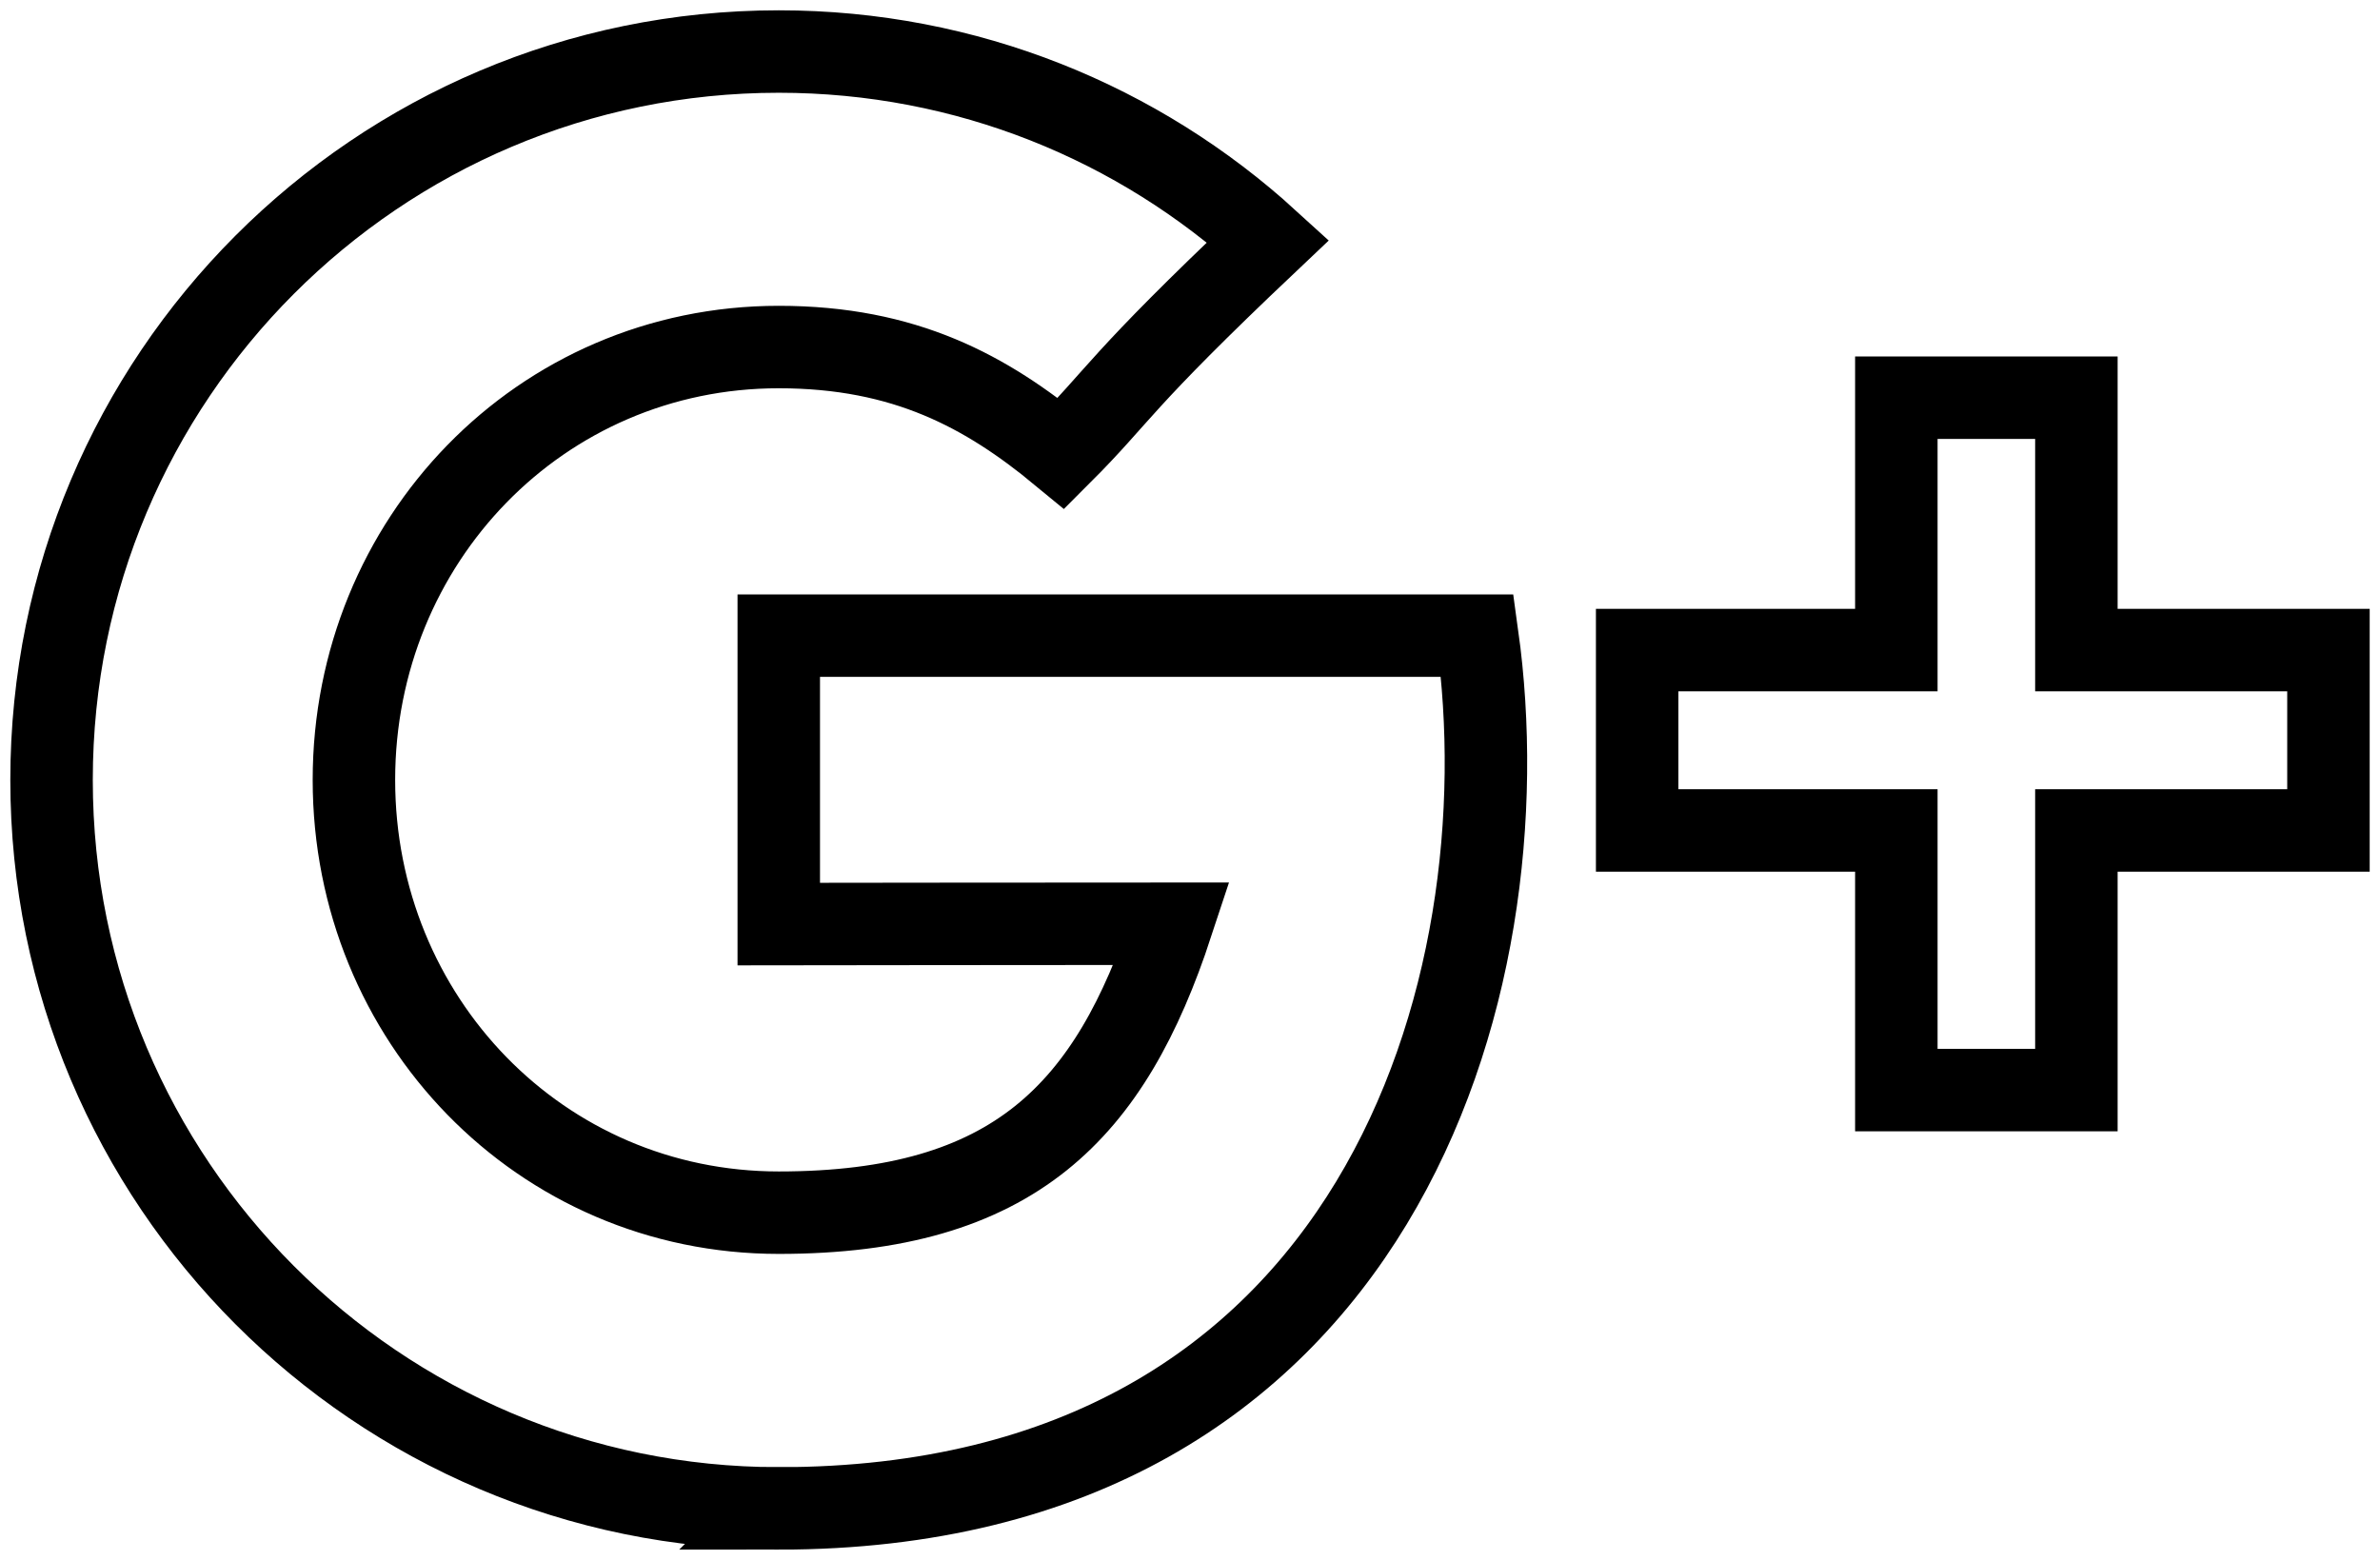 <?xml version="1.0" encoding="UTF-8" standalone="no"?>
<svg
   xmlns:dc="http://purl.org/dc/elements/1.1/"
   xmlns:cc="http://creativecommons.org/ns#"
   xmlns:rdf="http://www.w3.org/1999/02/22-rdf-syntax-ns#"
   xmlns:svg="http://www.w3.org/2000/svg"
   xmlns="http://www.w3.org/2000/svg"
   xmlns:sodipodi="http://sodipodi.sourceforge.net/DTD/sodipodi-0.dtd"
   xmlns:inkscape="http://www.inkscape.org/namespaces/inkscape"
   height="30.269"
   version="1.1"
   viewBox="0 0 46.172 30.269"
   width="46.172"
   id="svg21"
   sodipodi:docname="google.svg"
   inkscape:version="0.92.1 r15371">
  <sodipodi:namedview
     pagecolor="#ffffff"
     bordercolor="#666666"
     borderopacity="1"
     objecttolerance="10"
     gridtolerance="10"
     guidetolerance="10"
     inkscape:pageopacity="0"
     inkscape:pageshadow="2"
     inkscape:window-width="1366"
     inkscape:window-height="705"
     id="namedview23"
     showgrid="false"
     inkscape:zoom="8.7"
     inkscape:cx="23.0004"
     inkscape:cy="15"
     inkscape:window-x="-8"
     inkscape:window-y="-8"
     inkscape:window-maximized="1"
     inkscape:current-layer="svg21" />
  <desc
     id="desc12" />
  <defs
     id="defs14" />
  <g
     id="Page-1"
     style="fill:none;fill-rule:evenodd;stroke:none;stroke-width:1"
     transform="translate(-7,-14.731)">
    <g
       id="Google-Plus"
       transform="translate(1,1)"
       style="stroke:#000000;stroke-width:1.6">
      <polygon
         id="Stroke-5"
         points="46.282,26.345 46.282,21.448 42.789,21.448 42.789,26.345 37.761,26.345 37.761,29.845 42.789,29.845 42.789,34.883 46.282,34.883 46.282,29.845 51.172,29.845 51.172,26.345 " />
      <path
         d="m 21.108,43 c 11.648,0 14.495,-10.16 13.552,-16.935 h -13.552 v 5.597 c 0,0 5.422,-0.007 7.629,-0.007 -1.194,3.628 -3.055,5.607 -7.629,5.607 -4.627,0 -8.242,-3.762 -8.242,-8.397 0,-4.637 3.615,-8.4 8.242,-8.4 2.45,0 4.028,0.865 5.479,2.063 1.161,-1.161 1.063,-1.325 4.015,-4.119 -2.504,-2.285 -5.836,-3.678 -9.494,-3.678 -7.791,0 -14.108,6.327 -14.108,14.134 0,7.805 6.317,14.135 14.108,14.135 z"
         id="Stroke-7"
         inkscape:connector-curvature="0" />
    </g>
  </g>
</svg>

